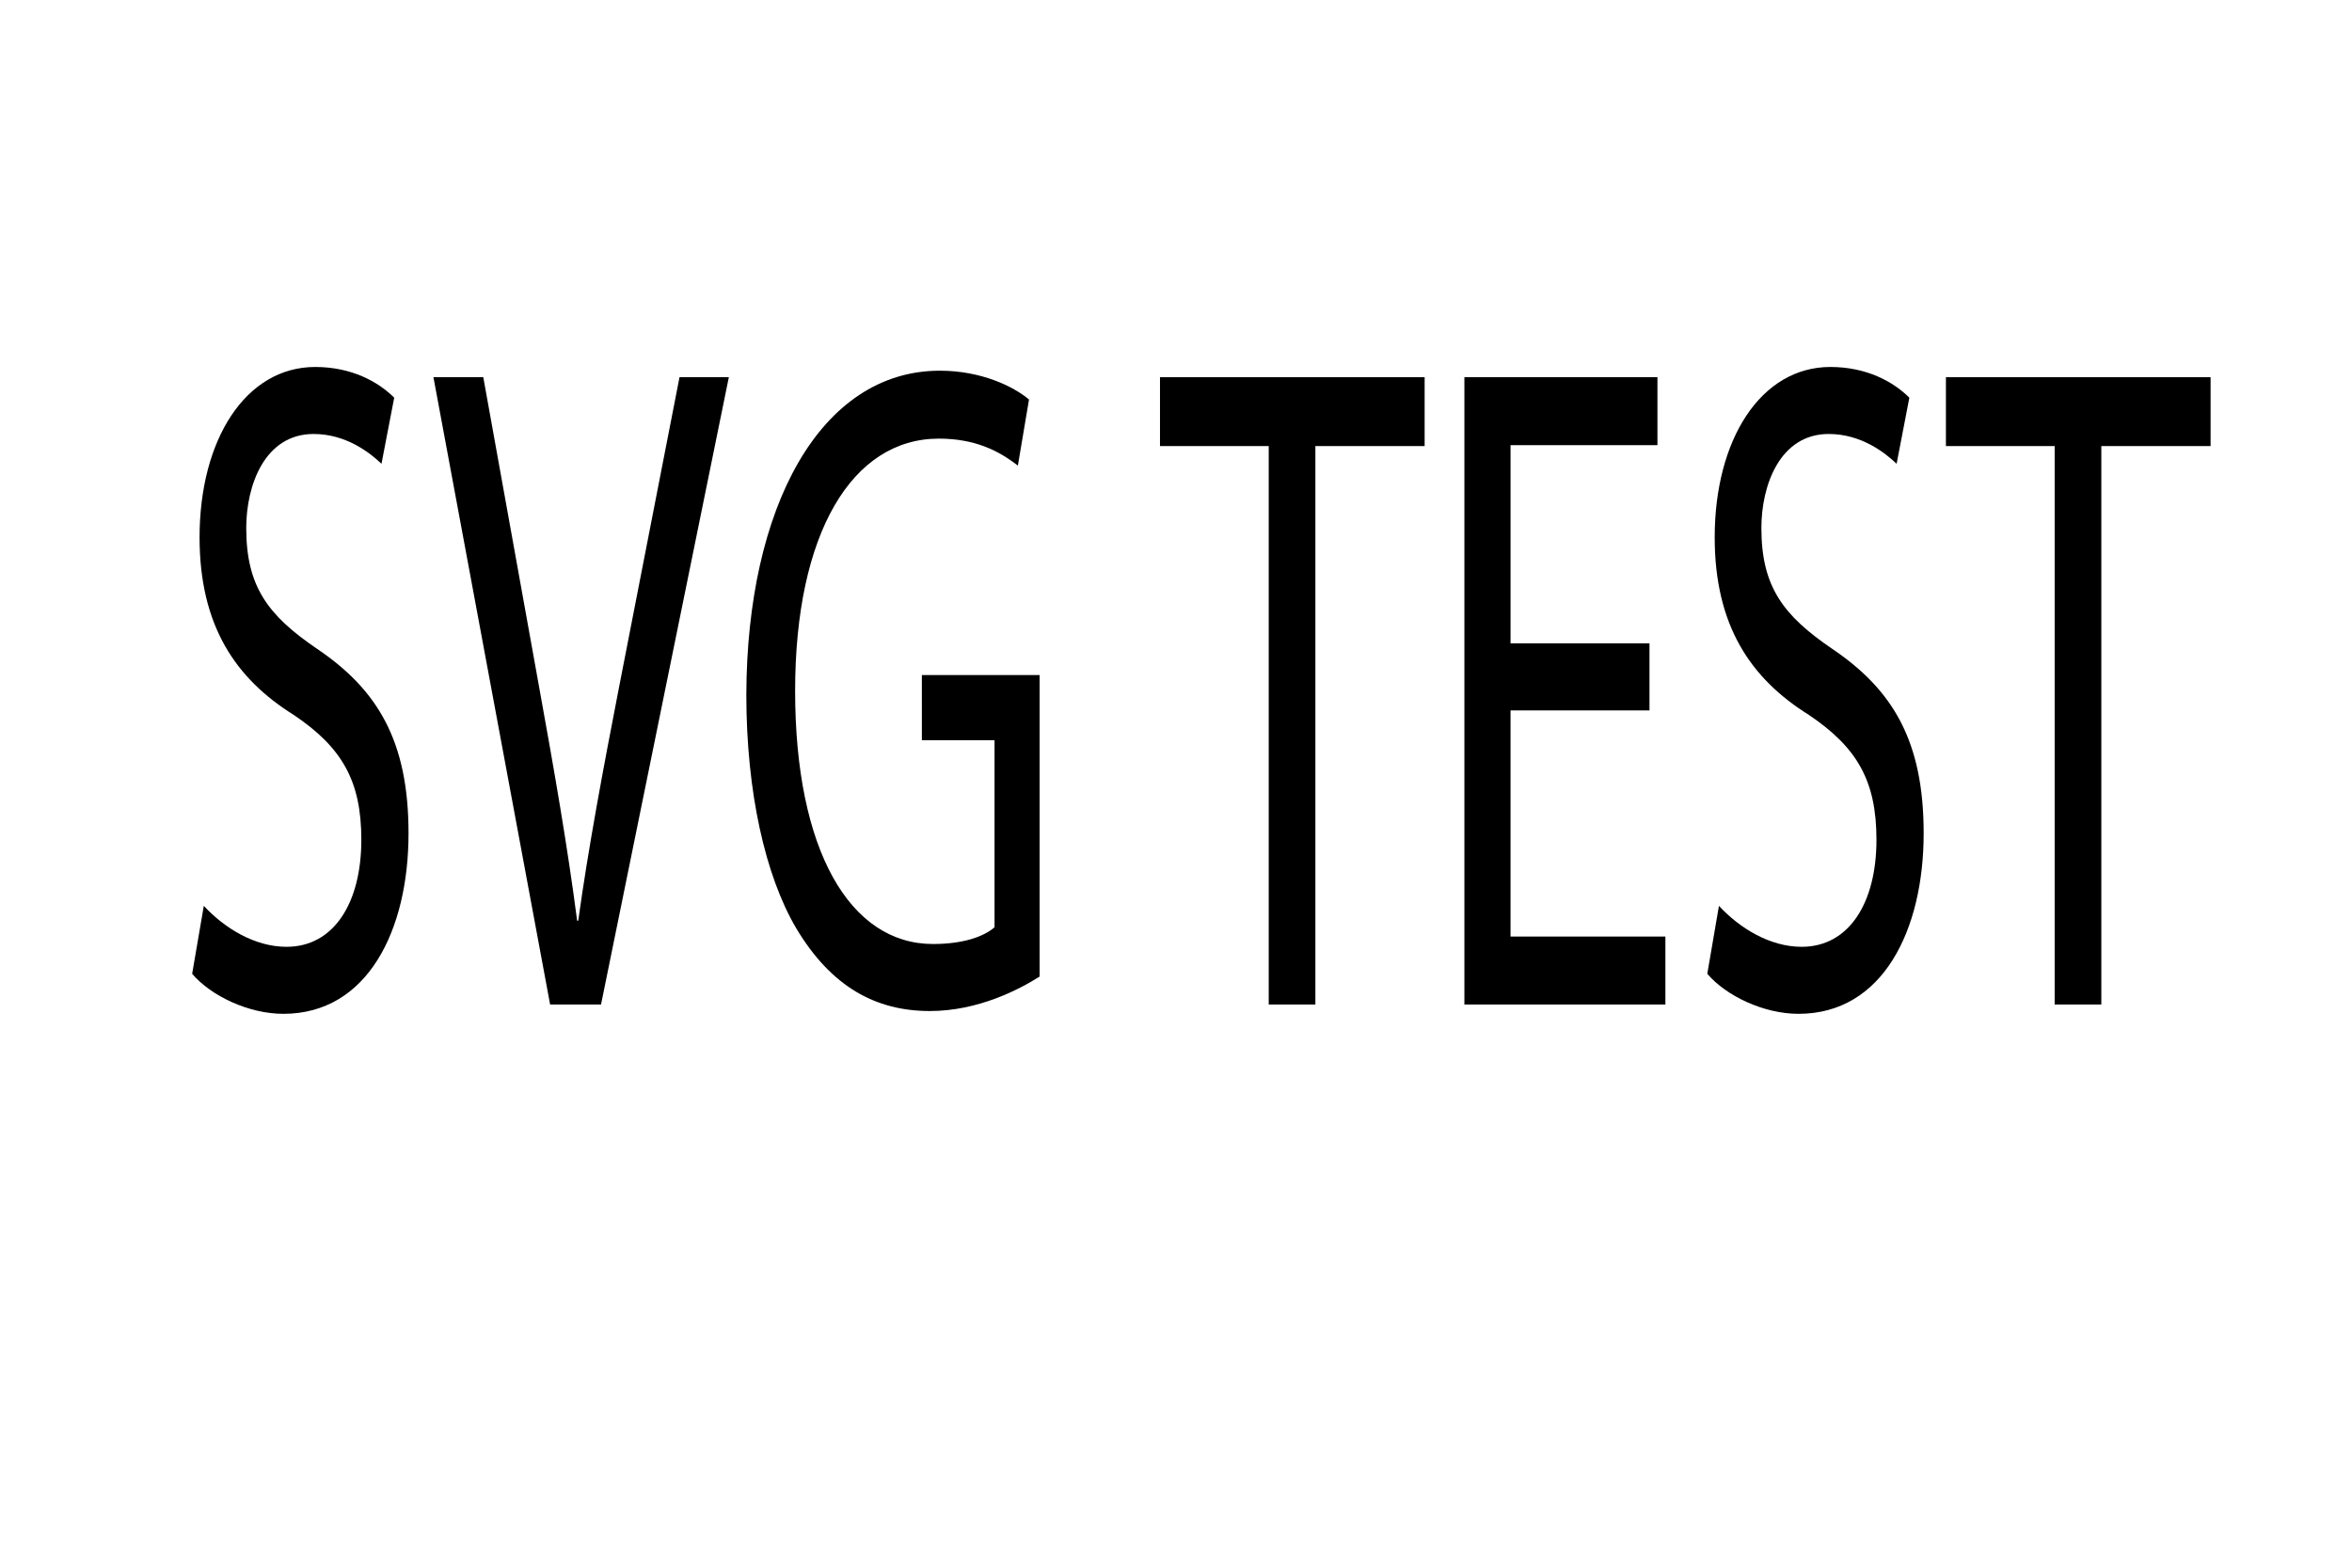 <?xml version="1.0" encoding="utf-8"?>
<?xml-stylesheet type="text/css" href="s.css"?>
<!-- Generator: Adobe Illustrator 16.0.0, SVG Export Plug-In . SVG Version: 6.00 Build 0)  -->
<!DOCTYPE svg PUBLIC "-//W3C//DTD SVG 1.1//EN" "http://www.w3.org/Graphics/SVG/1.1/DTD/svg11.dtd">
<svg  version="1.1" id="test" class="red" xmlns="http://www.w3.org/2000/svg" xmlns:xlink="http://www.w3.org/1999/xlink" x="0px" y="0px"
	 width="180px" height="120px" viewBox="0 0 180 120" enable-background="new 0 0 180 120" xml:space="preserve">
<g>
	<path d="M15.598,69.339c1.583,1.71,3.896,3.135,6.332,3.135c3.612,0,5.723-3.349,5.723-8.193c0-4.488-1.461-7.053-5.155-9.546
		c-4.464-2.778-7.225-6.839-7.225-13.607c0-7.48,3.531-13.038,8.848-13.038c2.801,0,4.83,1.14,6.048,2.351l-0.974,5.058
		c-0.893-0.854-2.719-2.28-5.195-2.28c-3.734,0-5.155,3.918-5.155,7.196c0,4.488,1.664,6.697,5.439,9.262
		c4.627,3.135,6.981,7.053,6.981,14.106c0,7.409-3.125,13.821-9.579,13.821c-2.638,0-5.52-1.354-6.981-3.063L15.598,69.339z"/>
	<path d="M42.101,76.891l-8.93-48.018h3.815l4.262,23.653c1.177,6.483,2.192,12.325,2.922,17.953h0.082
		c0.771-5.557,1.907-11.612,3.125-17.882l4.627-23.724h3.775l-9.782,48.018H42.101z"/>
	<path d="M79.563,74.753c-1.583,0.998-4.708,2.637-8.402,2.637c-4.14,0-7.55-1.853-10.229-6.341
		c-2.354-3.99-3.815-10.402-3.815-17.882c0.041-14.32,5.642-24.792,14.815-24.792c3.166,0,5.642,1.211,6.819,2.208l-0.853,5.058
		c-1.461-1.14-3.288-2.066-6.047-2.066c-6.657,0-11,7.267-11,19.307c0,12.183,4.181,19.378,10.553,19.378
		c2.314,0,3.896-0.57,4.708-1.282v-14.32h-5.561V51.67h9.011V74.753z"/>
	<path d="M97.096,34.145h-8.321v-5.272h20.253v5.272h-8.361v42.746h-3.571V34.145z"/>
	<path d="M126.236,54.378h-10.634v17.312h11.852v5.201h-15.383V28.873h14.774v5.201h-11.243v15.175h10.634V54.378z"/>
	<path d="M131.552,69.339c1.583,1.71,3.896,3.135,6.332,3.135c3.612,0,5.723-3.349,5.723-8.193c0-4.488-1.461-7.053-5.154-9.546
		c-4.465-2.778-7.226-6.839-7.226-13.607c0-7.48,3.531-13.038,8.849-13.038c2.801,0,4.83,1.14,6.048,2.351l-0.975,5.058
		c-0.893-0.854-2.719-2.28-5.195-2.28c-3.733,0-5.154,3.918-5.154,7.196c0,4.488,1.664,6.697,5.438,9.262
		c4.628,3.135,6.981,7.053,6.981,14.106c0,7.409-3.125,13.821-9.579,13.821c-2.638,0-5.52-1.354-6.98-3.063L131.552,69.339z"/>
	<path d="M157.244,34.145h-8.321v-5.272h20.254v5.272h-8.361v42.746h-3.571V34.145z"/>
</g>
</svg>
